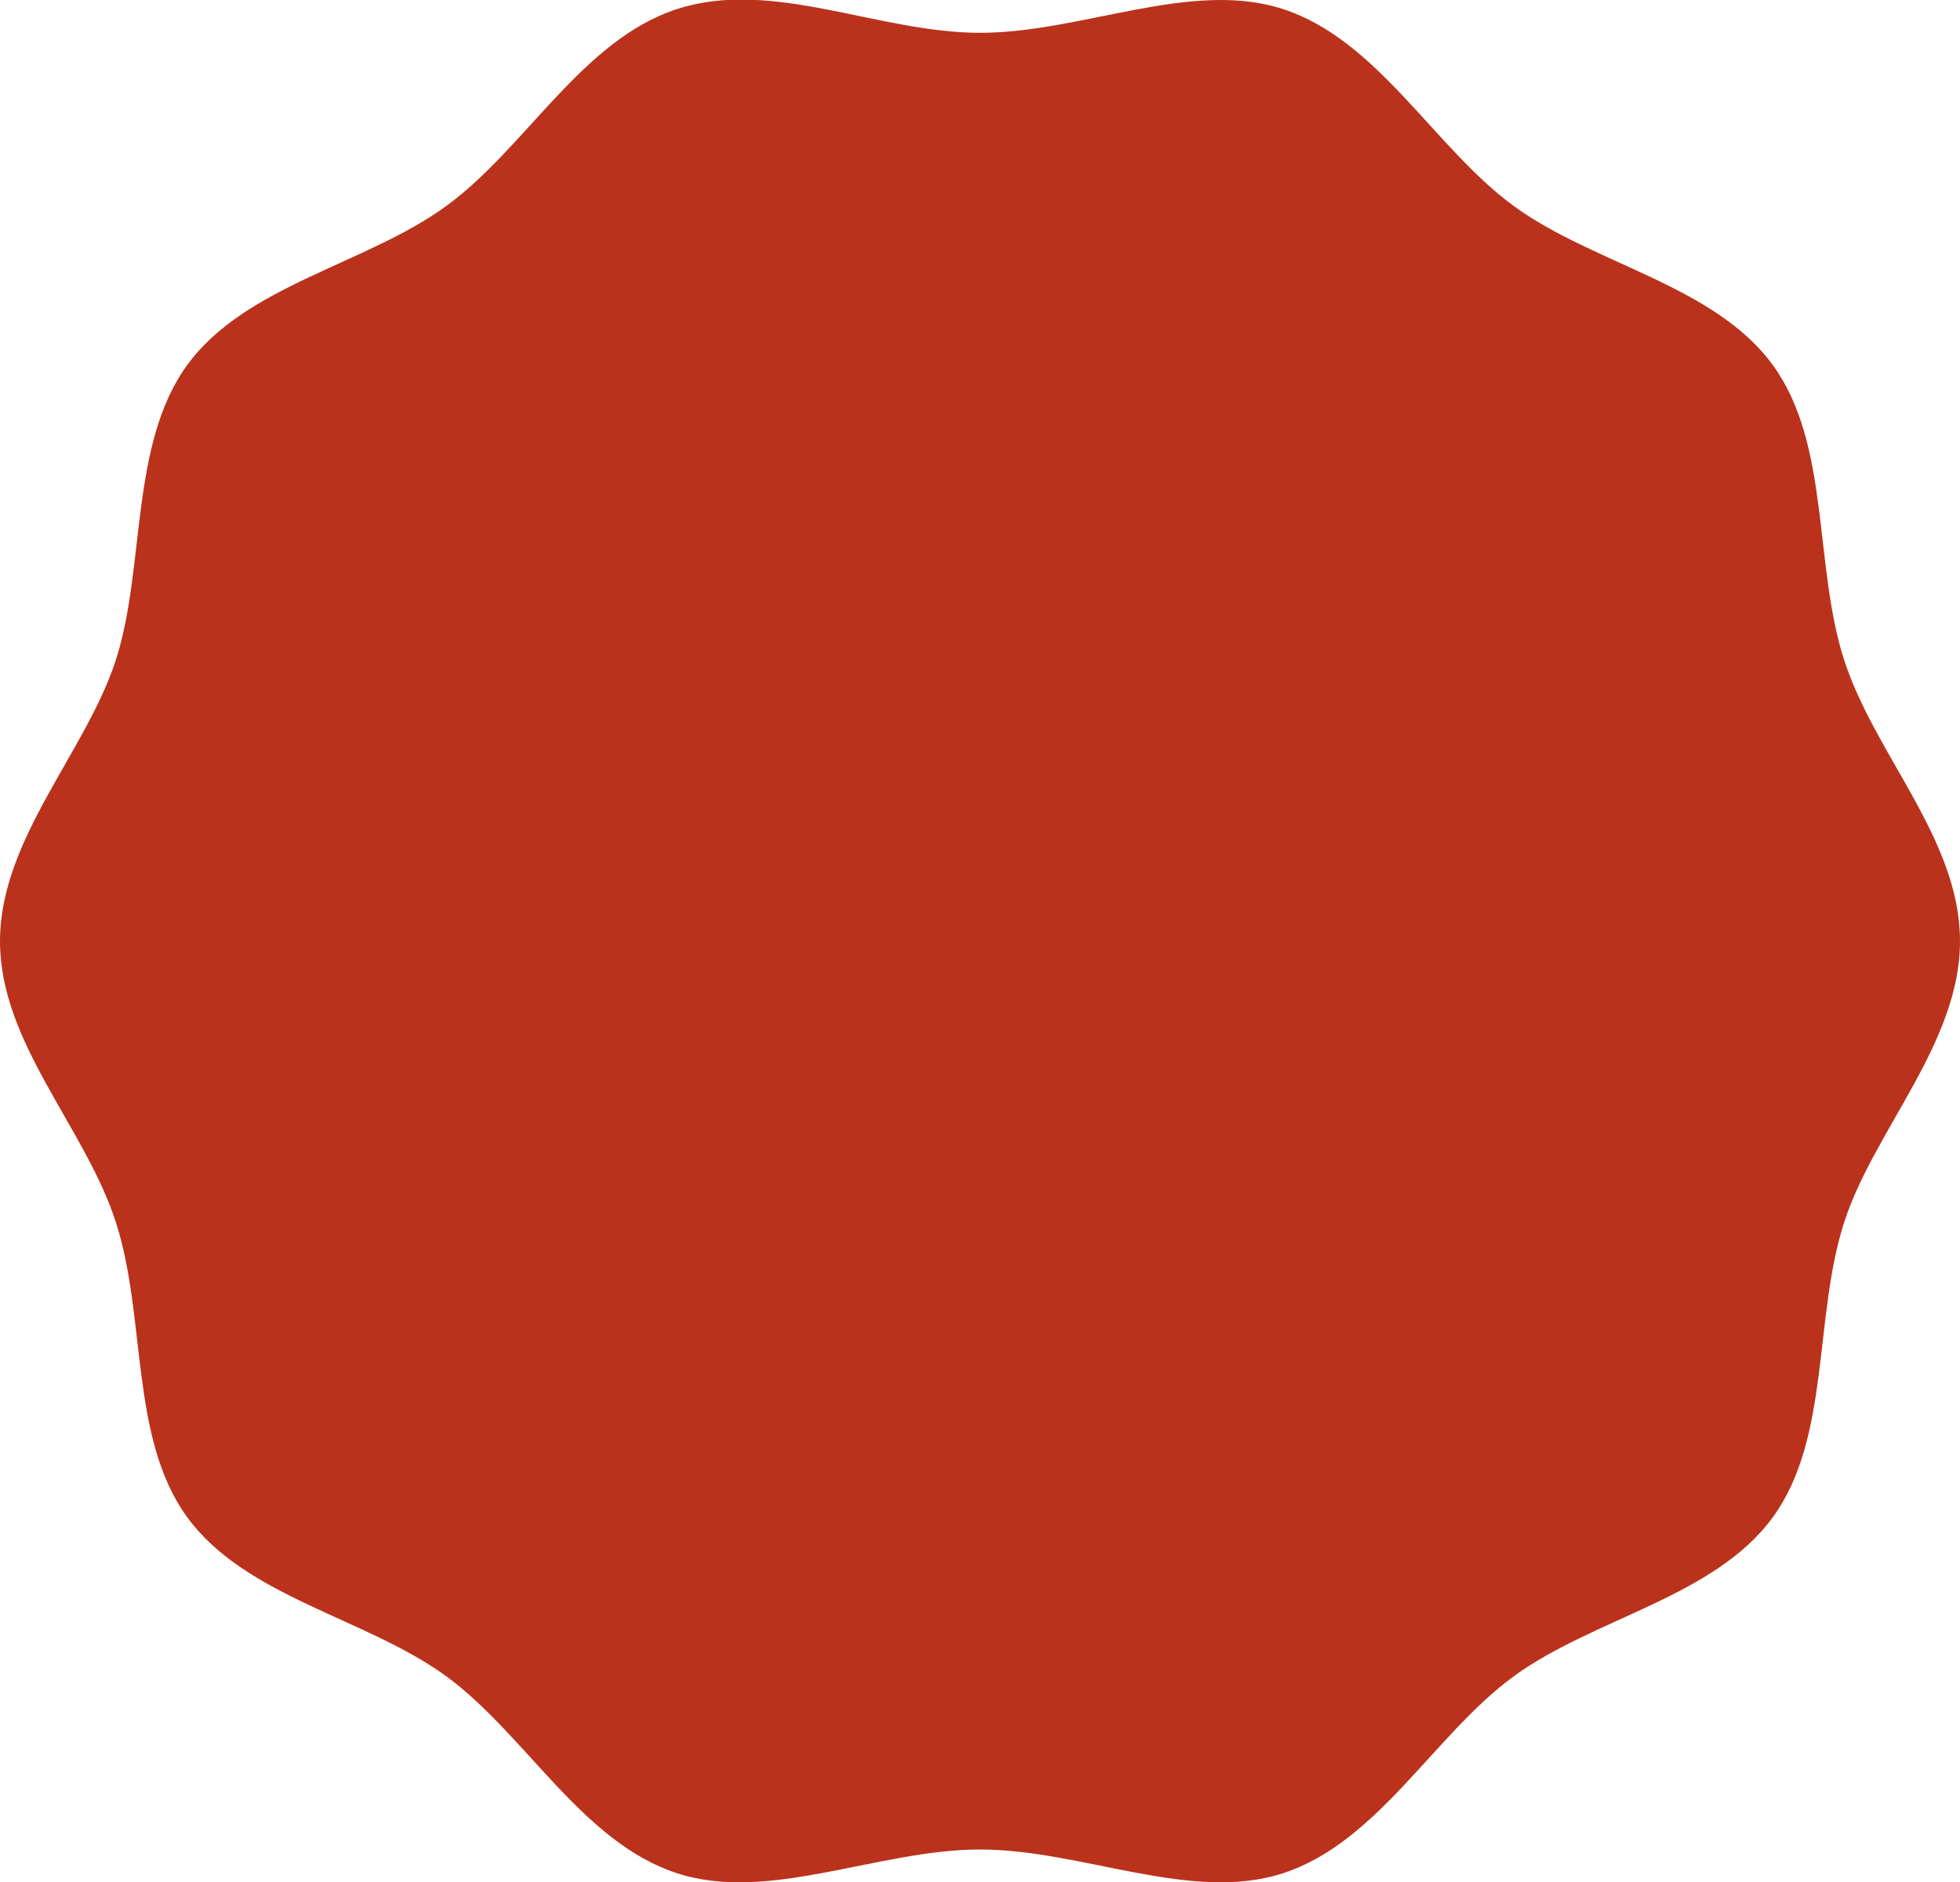 <?xml version="1.0" encoding="UTF-8"?>
<svg id="Capa_1" xmlns="http://www.w3.org/2000/svg" width="548.31" height="526.67" version="1.1" viewBox="0 0 548.31 526.67">
  <!-- Generator: Adobe Illustrator 29.4.0, SVG Export Plug-In . SVG Version: 2.1.0 Build 152)  -->
  <defs>
    <style>
      .st0 {
        fill: #ba321c;
      }
    </style>
  </defs>
  <path class="st0" d="M548.31,263.34c0,28.5-24.02,52.85-32.37,78.56-8.65,26.65-3.83,60.41-19.97,82.6-16.3,22.4-50.02,28.18-72.42,44.48-22.18,16.14-38,46.51-64.65,55.17-25.71,8.35-56.24-6.65-84.74-6.65s-59.03,15-84.74,6.65c-26.65-8.65-42.47-39.02-64.65-55.17-22.4-16.3-56.12-22.08-72.42-44.48-16.14-22.18-11.32-55.95-19.97-82.6S0,291.83,0,263.34s24.02-52.85,32.37-78.56,3.83-60.41,19.97-82.6c16.3-22.4,50.02-28.18,72.42-44.48S162.77,11.18,189.42,2.53s56.24,6.65,84.74,6.65,59.03-15,84.74-6.65c26.65,8.65,42.47,39.02,64.65,55.17,22.4,16.3,56.12,22.08,72.42,44.48,16.14,22.18,11.32,55.95,19.97,82.6s32.37,50.07,32.37,78.56Z"/>
</svg>